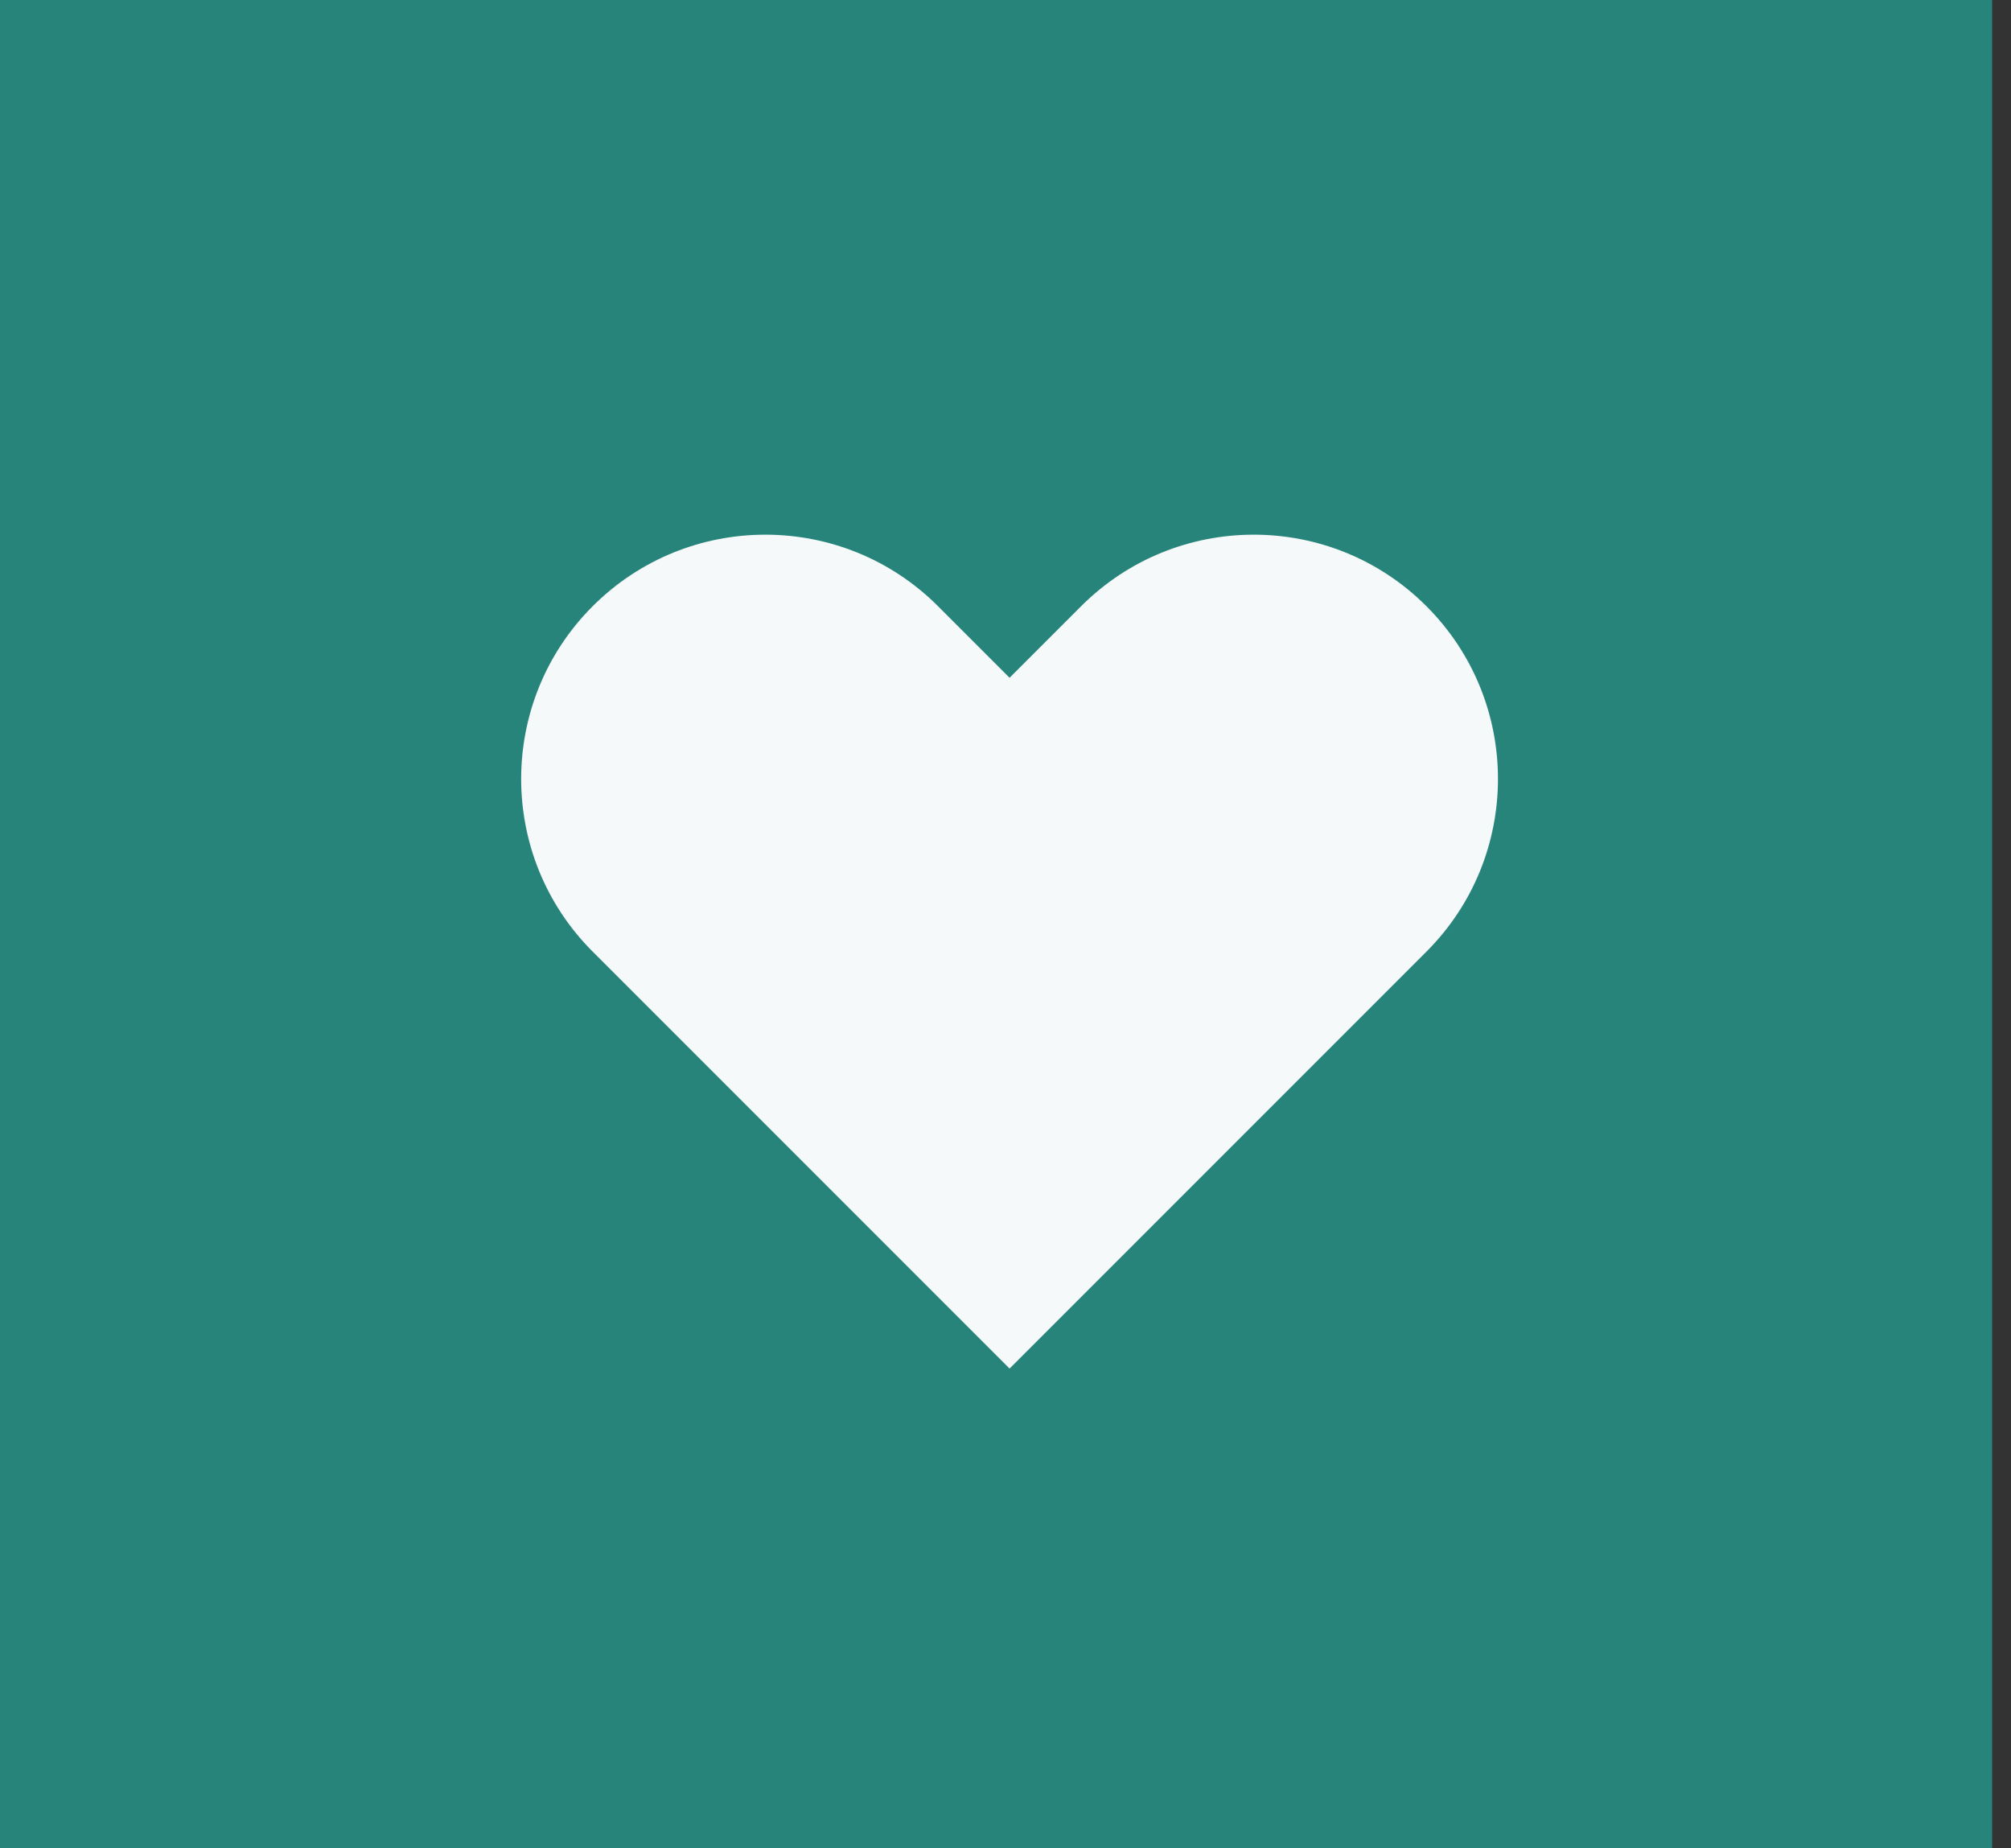 <svg width="74" height="68" viewBox="0 0 74 68" fill="none" xmlns="http://www.w3.org/2000/svg">
<rect x="0" y="0" width="74" height="68" fill="#333333" stroke="none"/>
<path d="M0 -3H73.299V70.299H0V-3Z" fill="#26847B"/>
<path d="M0 -3H73.299V70.299H0V-3Z" fill="#26847B"/>
<path d="M21.809 35.012C18.3 31.503 18.3 25.813 21.809 22.304C25.319 18.794 31.008 18.794 34.518 22.304L37.15 24.936L39.782 22.304C43.291 18.794 48.981 18.794 52.49 22.304C55.999 25.813 55.999 31.503 52.49 35.012L37.15 50.353L21.809 35.012Z" fill="white" fill-opacity="0.95"/>
</svg>
